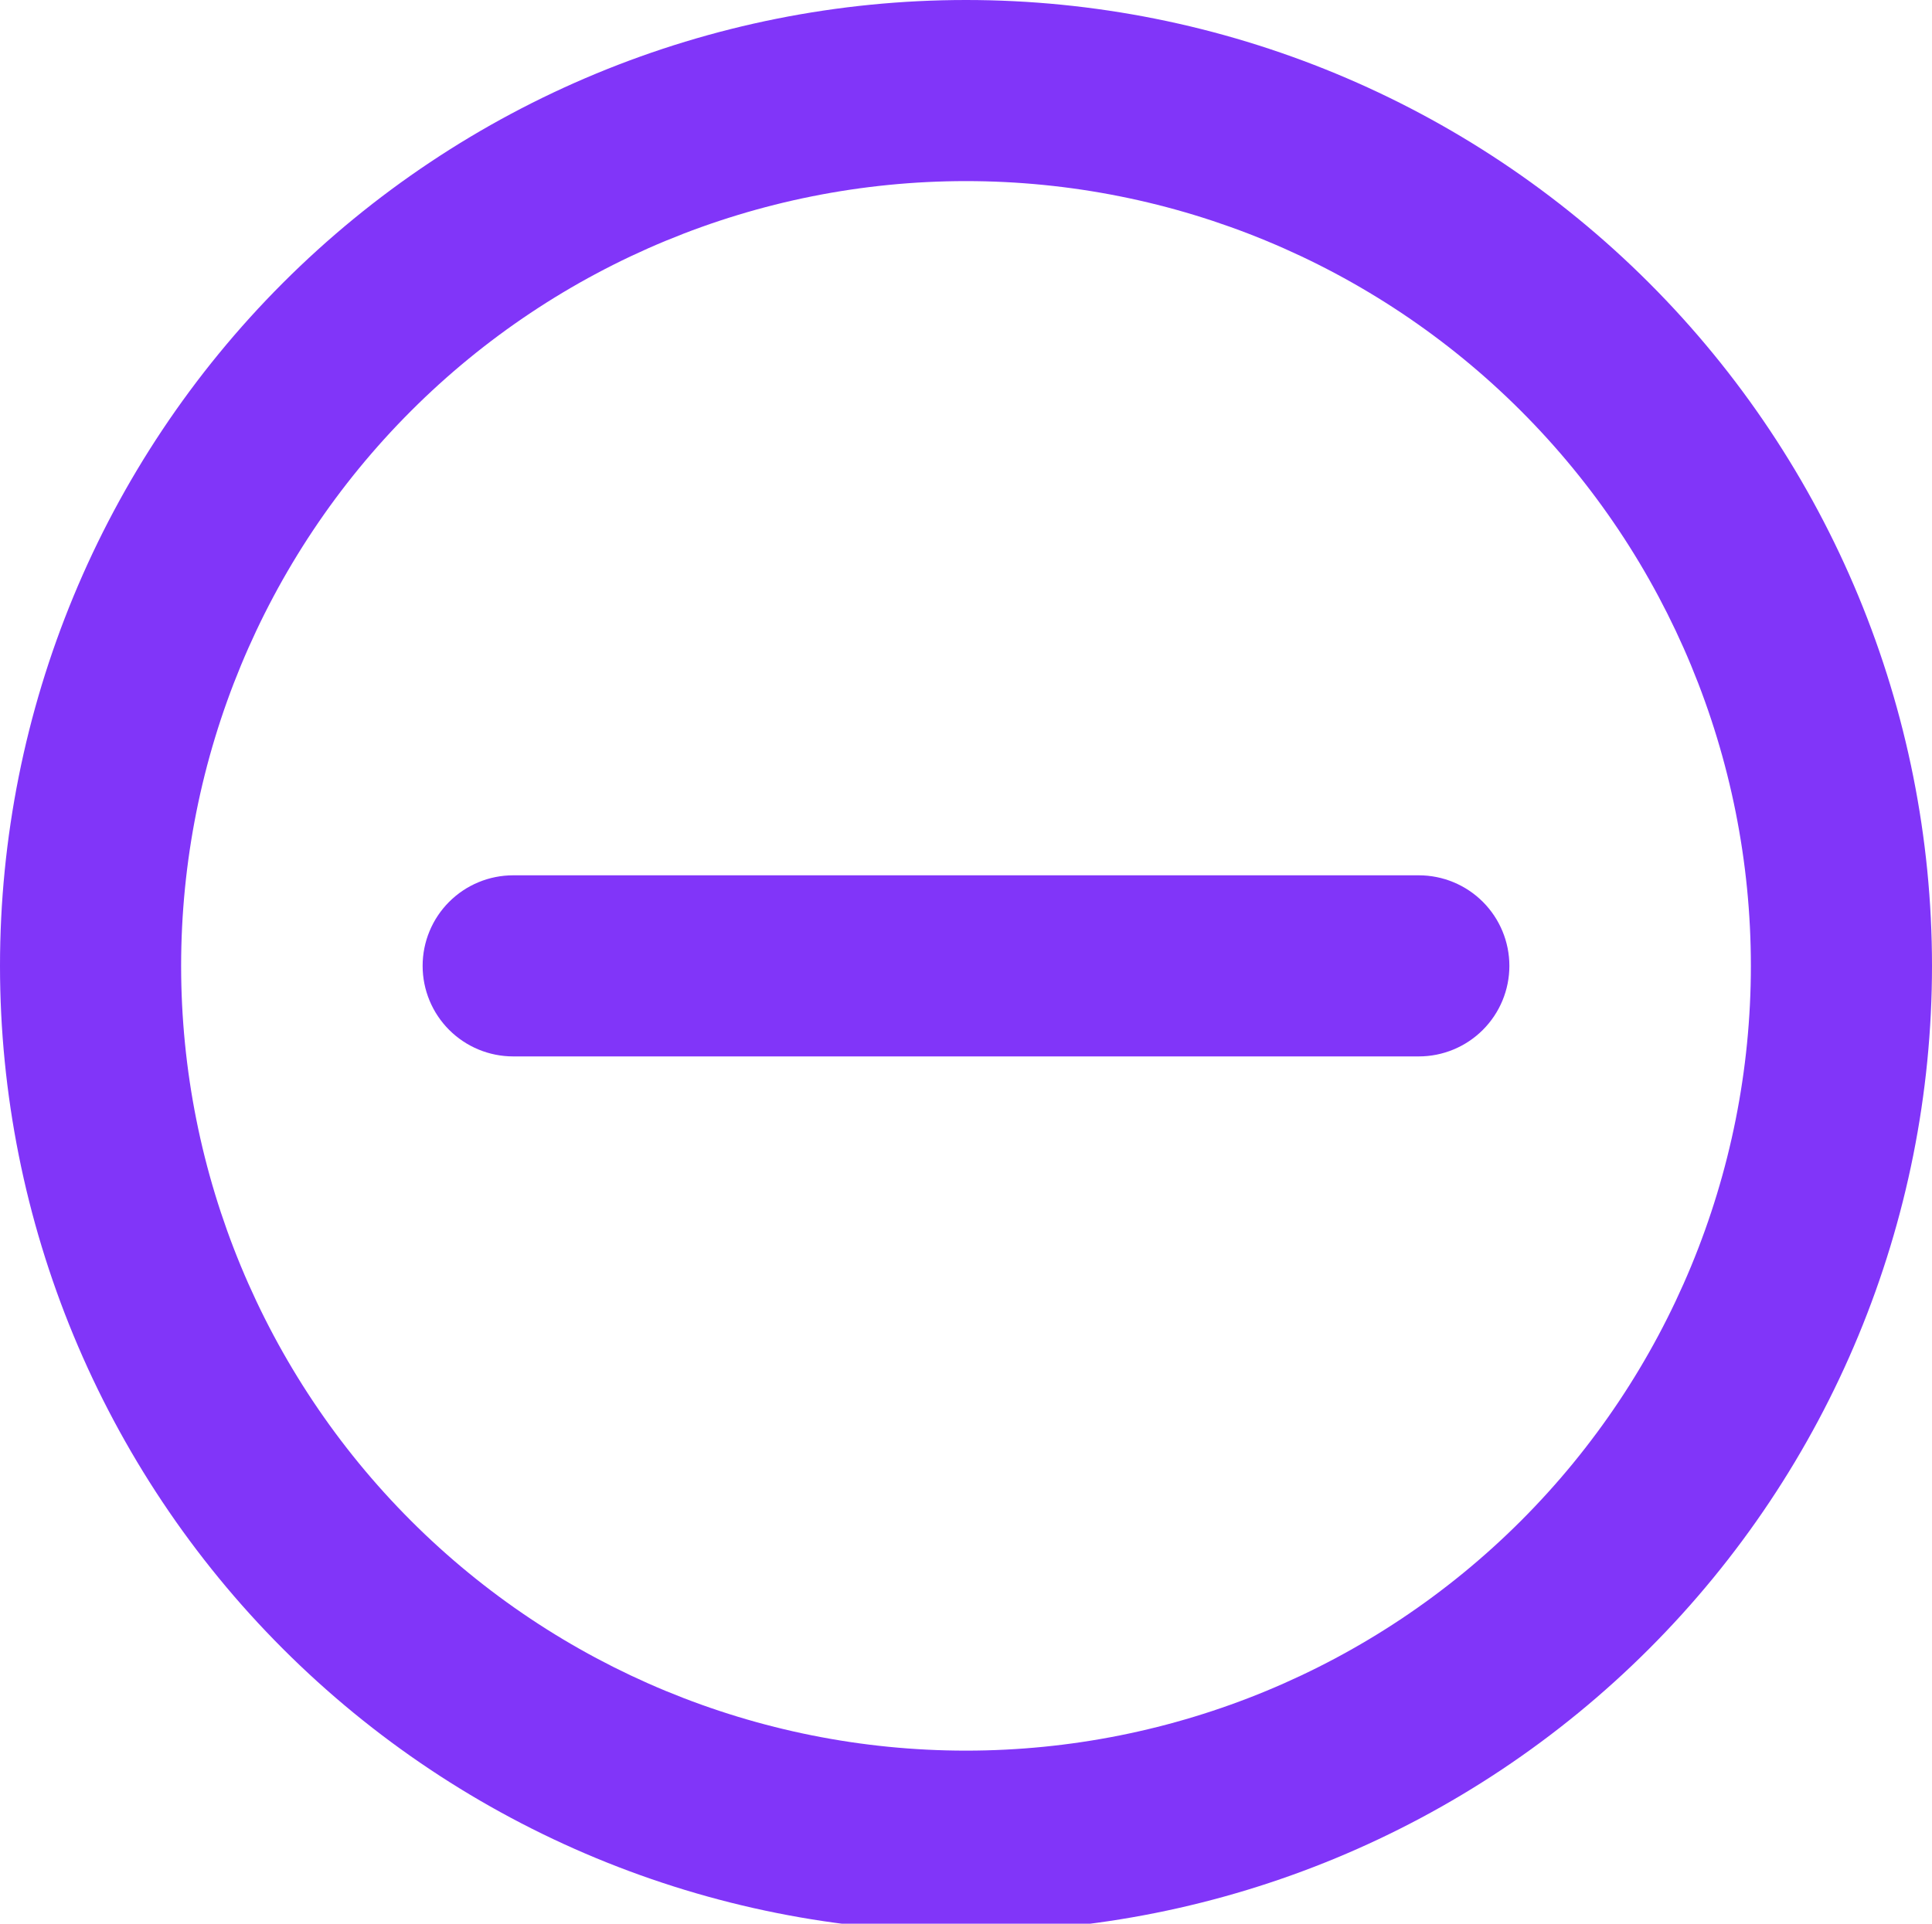 <svg width="240" height="239" viewBox="0 0 240 239" fill="none" xmlns="http://www.w3.org/2000/svg">
<g clip-path="url(#clip0_8868_43102)">
<path d="M63.75 108.75C60.766 108.75 57.905 109.935 55.795 112.045C53.685 114.155 52.5 117.016 52.5 120C52.5 122.984 53.685 125.845 55.795 127.955C57.905 130.065 60.766 131.25 63.75 131.25H176.25C179.234 131.25 182.095 130.065 184.205 127.955C186.315 125.845 187.5 122.984 187.5 120C187.5 117.016 186.315 114.155 184.205 112.045C182.095 109.935 179.234 108.75 176.25 108.75H63.75Z" fill="#8135F9"/>
<path d="M240 120C240 151.826 227.357 182.348 204.853 204.853C182.348 227.357 151.826 240 120 240C88.174 240 57.652 227.357 35.147 204.853C12.643 182.348 0 151.826 0 120C0 88.174 12.643 57.652 35.147 35.147C57.652 12.643 88.174 0 120 0C151.826 0 182.348 12.643 204.853 35.147C227.357 57.652 240 88.174 240 120ZM217.5 120C217.5 94.141 207.228 69.342 188.943 51.057C170.658 32.772 145.859 22.5 120 22.5C94.141 22.5 69.342 32.772 51.057 51.057C32.772 69.342 22.5 94.141 22.5 120C22.5 145.859 32.772 170.658 51.057 188.943C69.342 207.228 94.141 217.5 120 217.5C145.859 217.5 170.658 207.228 188.943 188.943C207.228 170.658 217.5 145.859 217.5 120Z" fill="#8135F9"/>
</g>
<defs>
<clipPath id="clip0_8868_43102">
<rect width="240" height="240" fill="white"/>
</clipPath>
</defs>
</svg>
